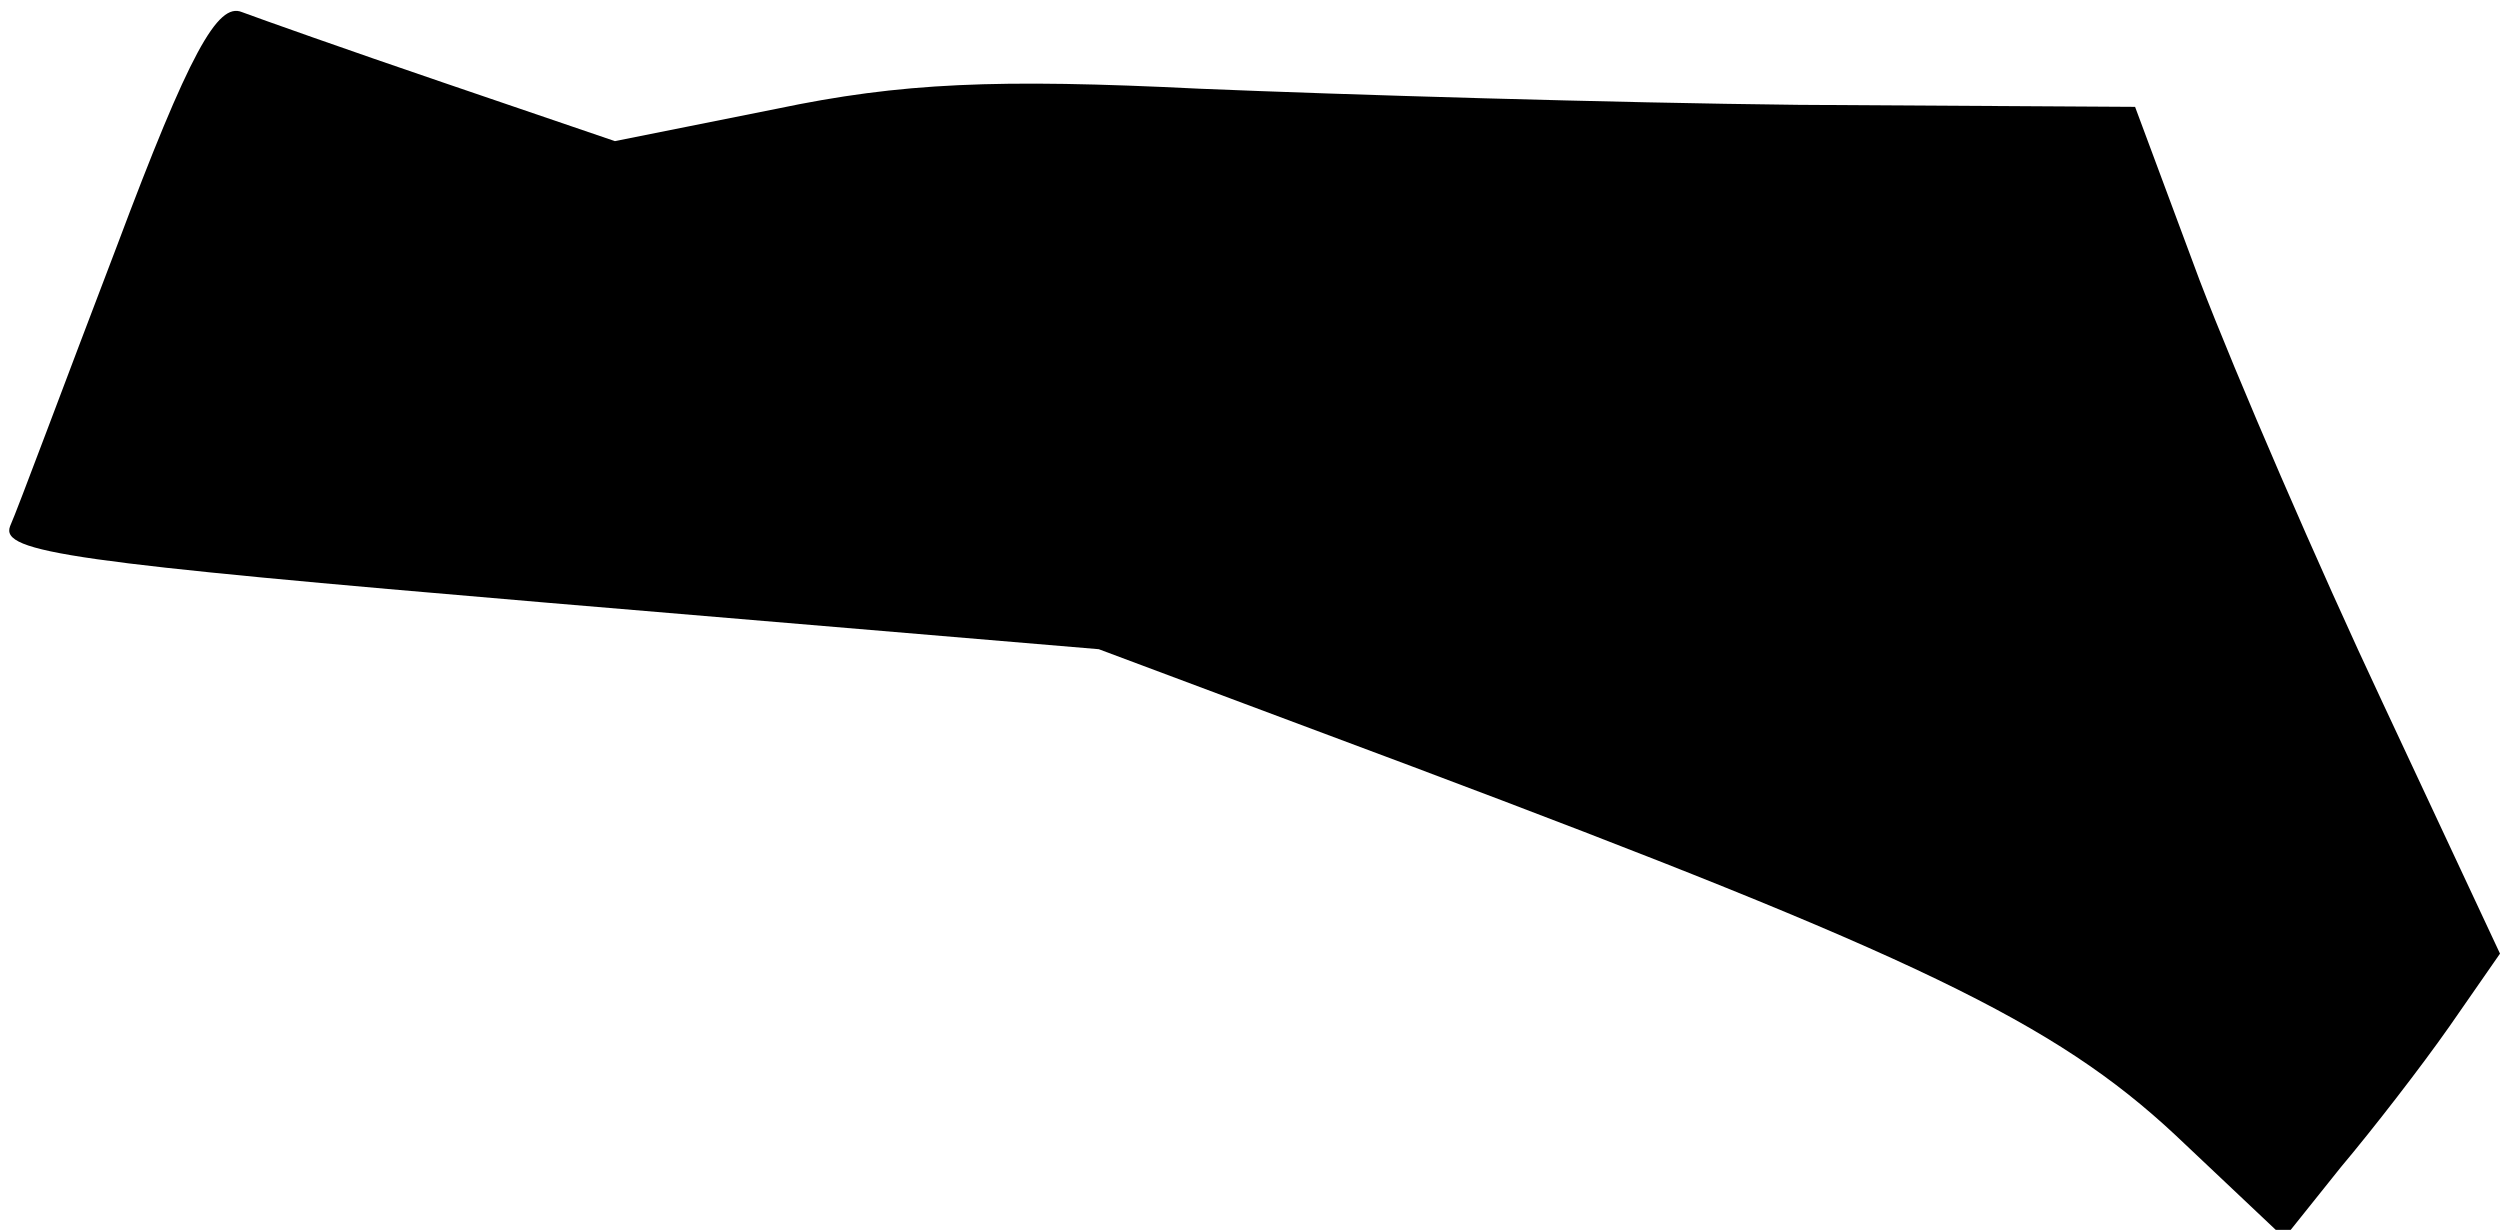 <?xml version="1.0" standalone="no"?>
<!DOCTYPE svg PUBLIC "-//W3C//DTD SVG 20010904//EN"
 "http://www.w3.org/TR/2001/REC-SVG-20010904/DTD/svg10.dtd">
<svg version="1.0" xmlns="http://www.w3.org/2000/svg"
 width="124pt" height="61pt" viewBox="0 0 124 61"
 preserveAspectRatio="xMidYMid meet">
<g transform="translate(0,61) scale(0.1,-0.1)"
fill="#000000" stroke="none">
<path fill="#000000" stroke="none" d="M58 488 c-26 -68 -49 -130 -53 -139 -5
-13 31 -18 267 -38 l273 -23 155 -58 c250 -94 319 -127 379 -183 l54 -51 28
35 c16 19 40 50 54 70 l25 36 -58 124 c-32 68 -73 163 -91 210 l-32 86 -167 1
c-92 1 -225 5 -297 8 -101 5 -148 3 -210 -10 l-80 -16 -85 29 c-47 16 -92 32
-100 35 -12 5 -26 -20 -62 -116z"/>
</g>
</svg>
